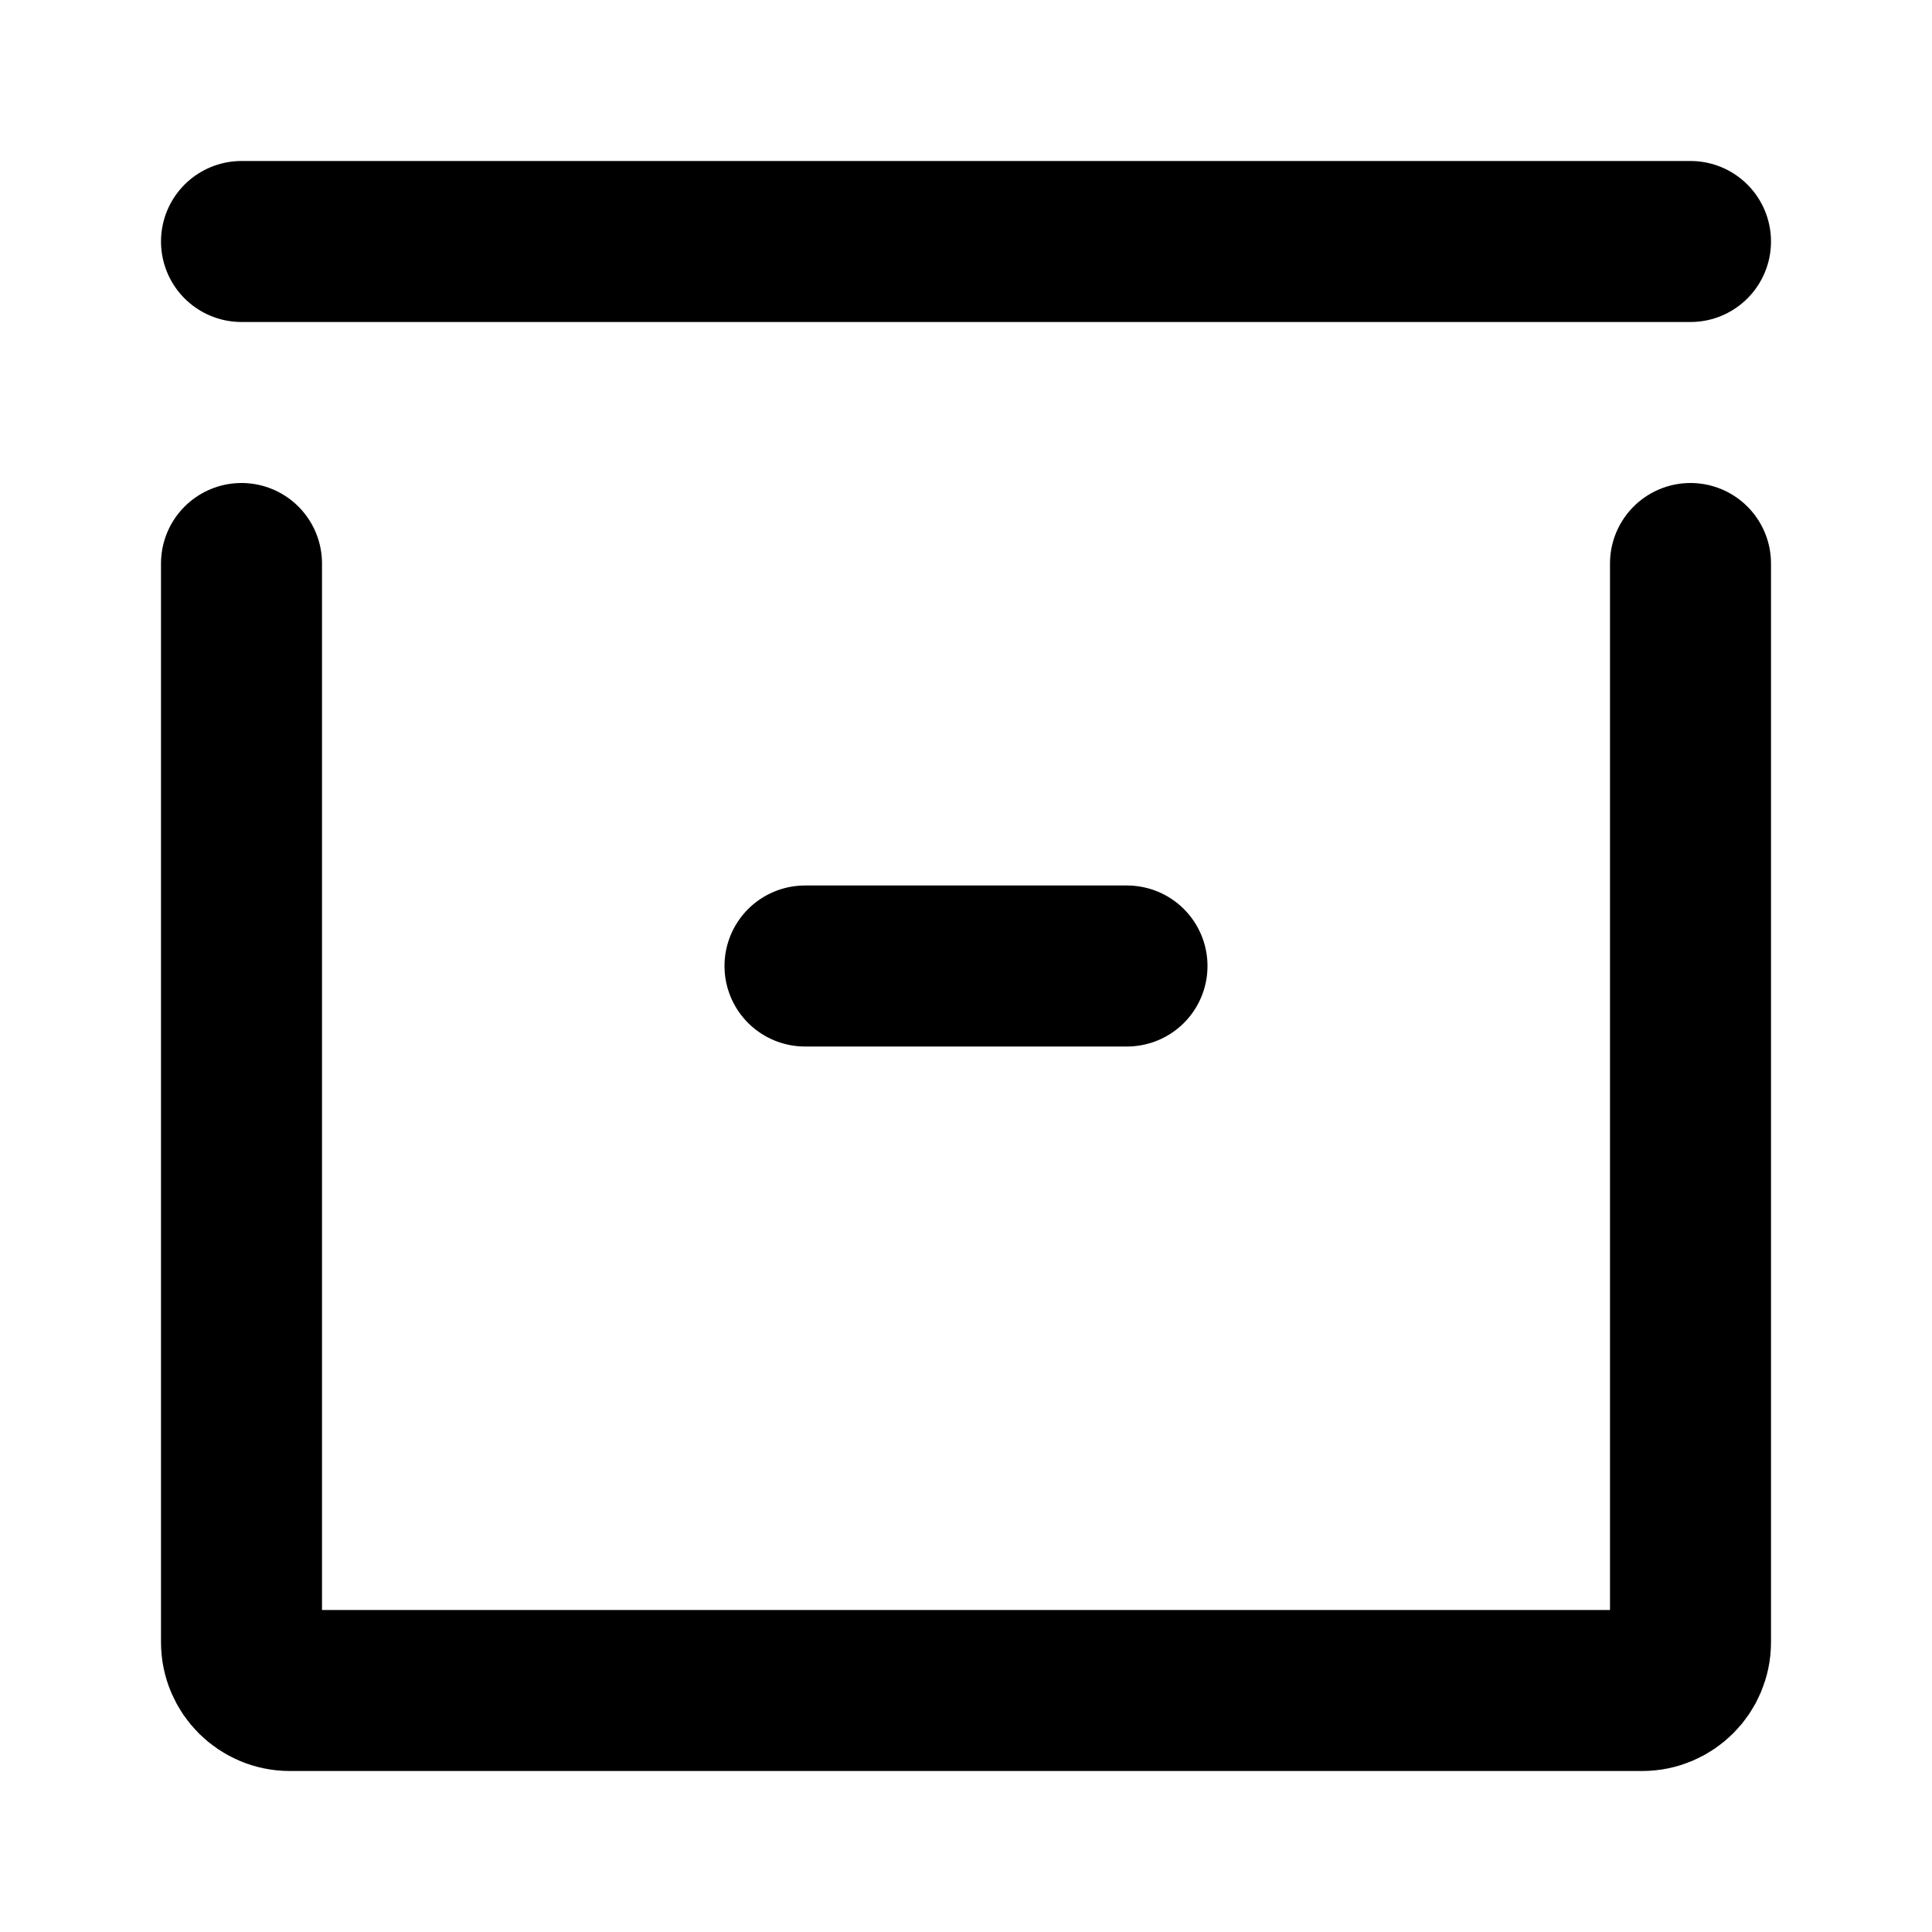 <svg width="24" height="24" viewBox="0 0 24 24" fill="none" xmlns="http://www.w3.org/2000/svg">
<path d="M10 12L14 12" stroke="black" stroke-width="2" stroke-linecap="round" stroke-linejoin="round"/>
<path d="M3 3L21 3" stroke="black" stroke-width="2" stroke-linecap="round" stroke-linejoin="round"/>
<path d="M21 7V20.4C21 20.731 20.731 21 20.4 21H3.6C3.269 21 3 20.731 3 20.4V7" stroke="black" stroke-width="2" stroke-linecap="round" stroke-linejoin="round"/>
</svg>
